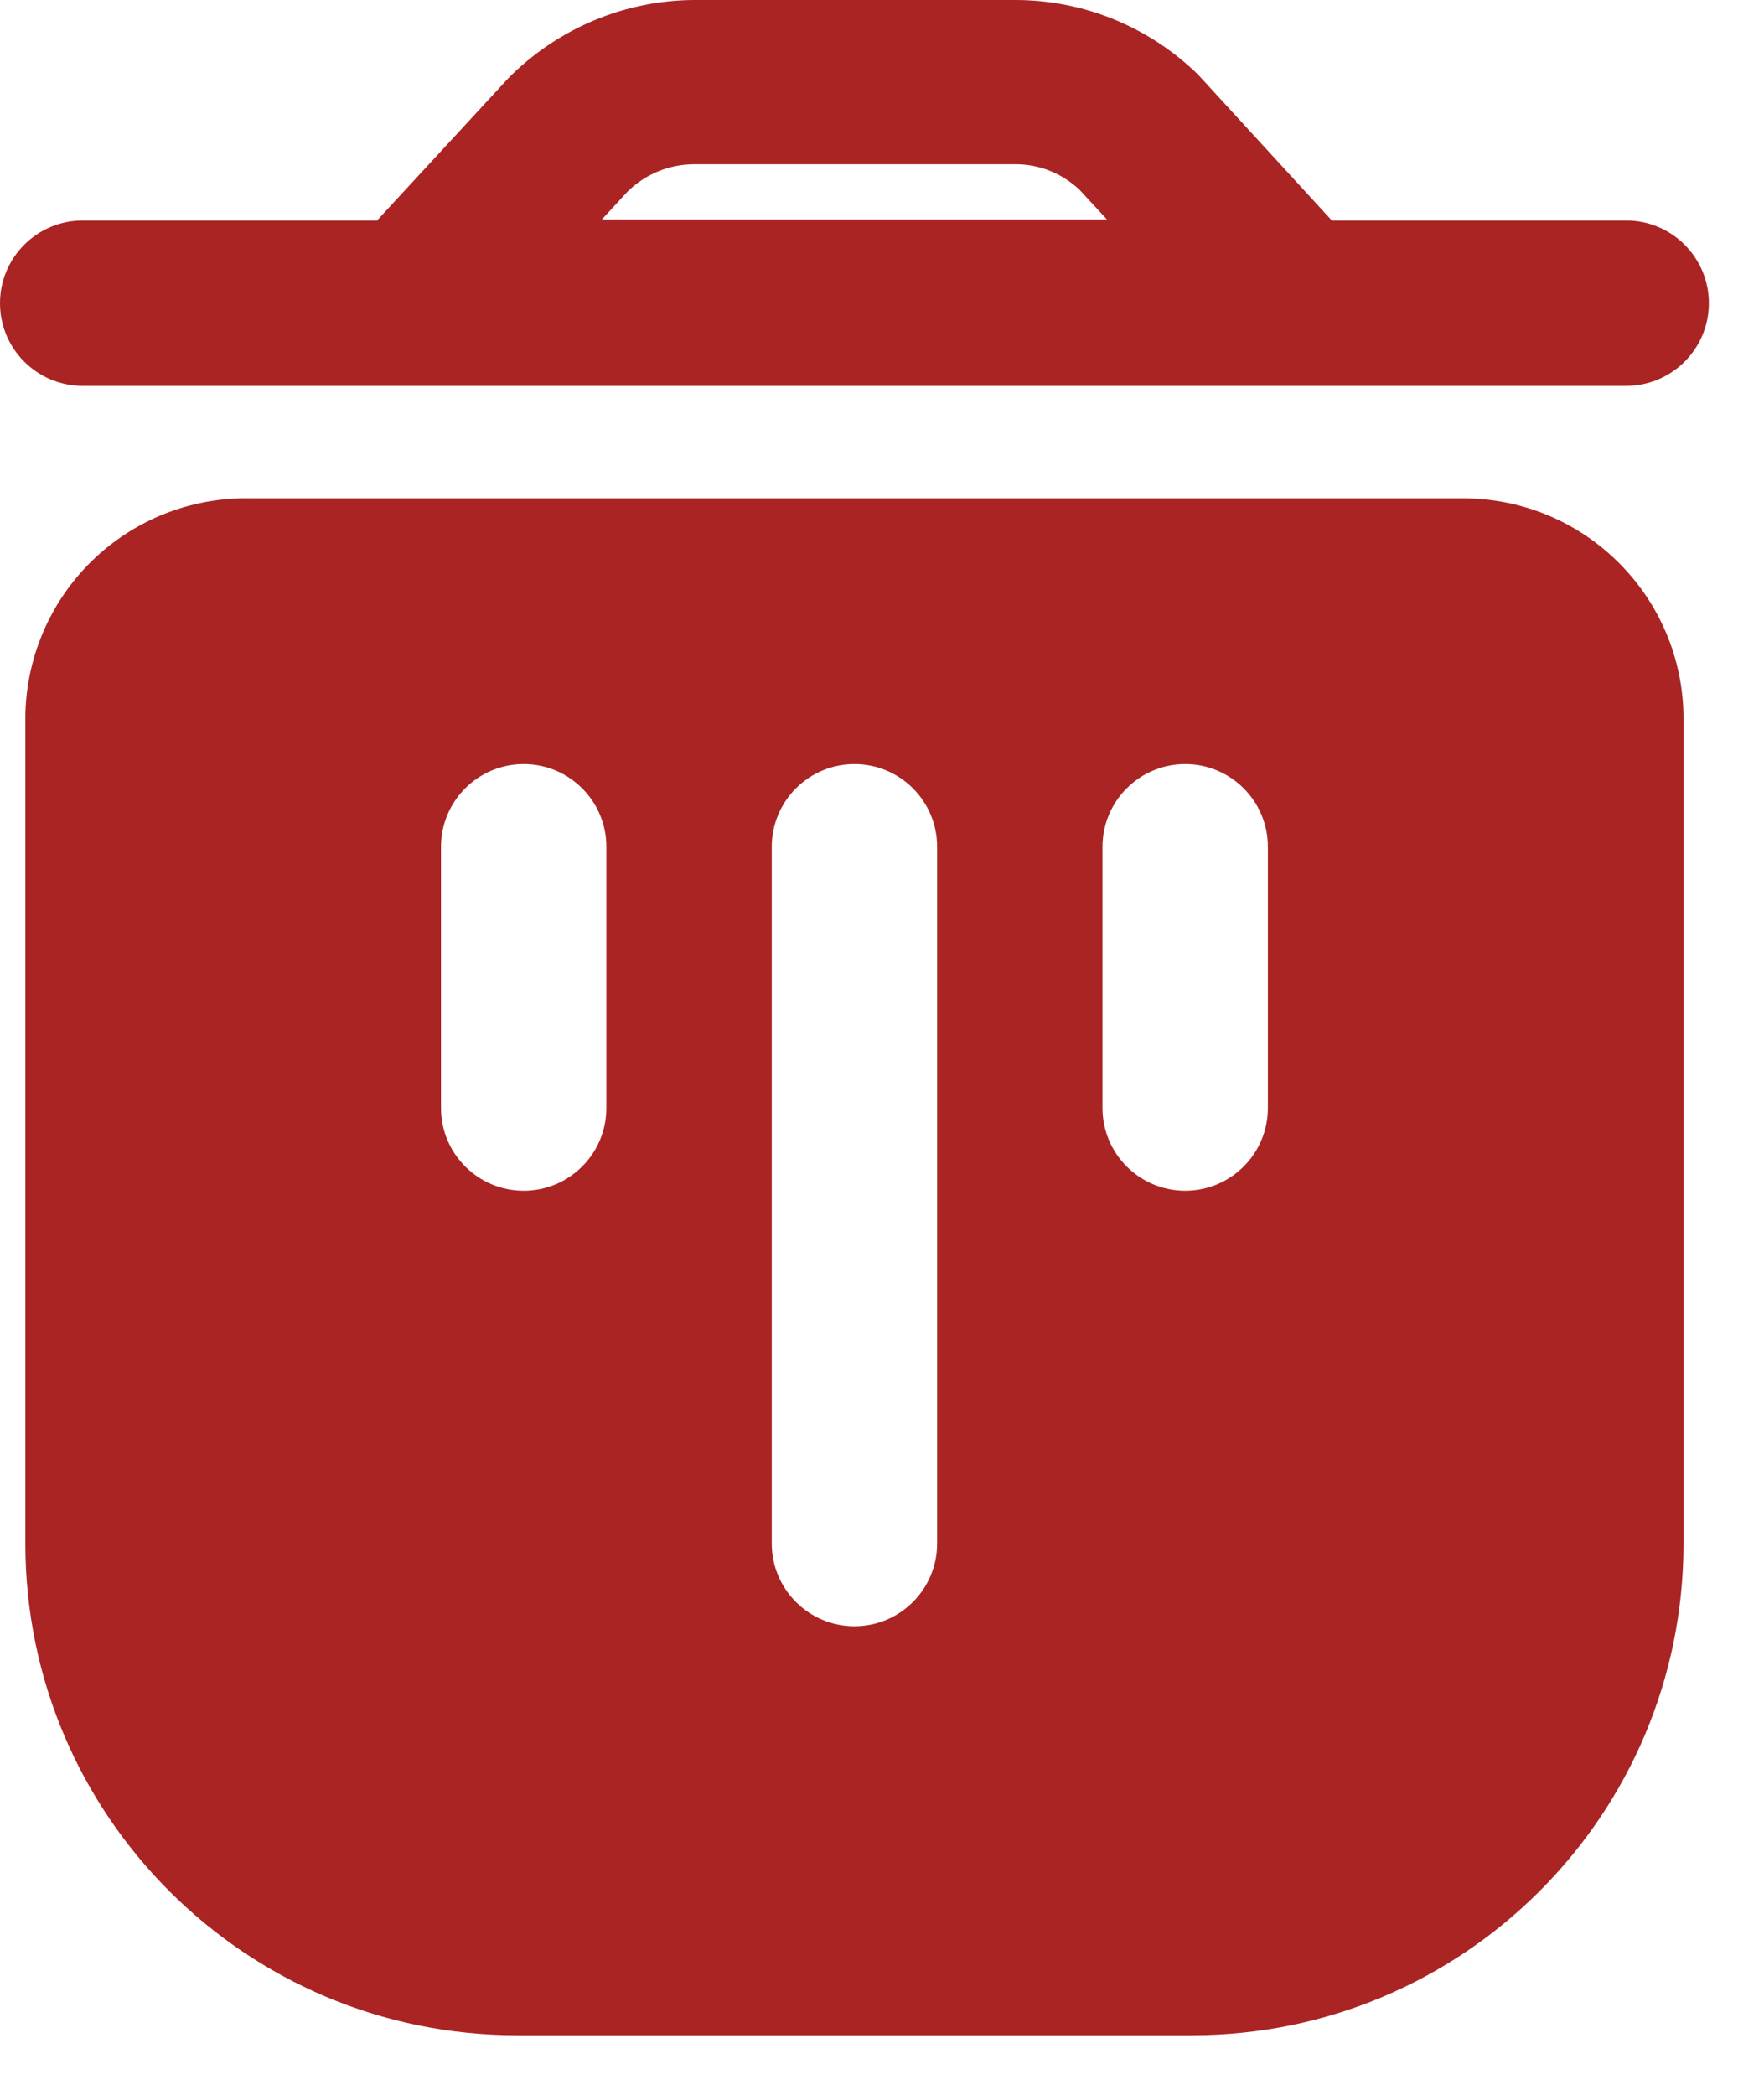 <svg width="16" height="19" viewBox="0 0 16 19" fill="none" xmlns="http://www.w3.org/2000/svg">
<path fill-rule="evenodd" clip-rule="evenodd" d="M14.75 2H12.08L10.87 0.68C10.427 0.245 9.831 0 9.21 0H6.29C5.658 0.005 5.054 0.261 4.61 0.71L3.42 2H0.75C0.336 2 0 2.336 0 2.75C0 3.164 0.336 3.5 0.75 3.5H14.75C15.164 3.5 15.5 3.164 15.5 2.75C15.5 2.336 15.164 2 14.75 2ZM5.69 1.74C5.85 1.581 6.065 1.492 6.29 1.49H9.21C9.426 1.489 9.633 1.572 9.79 1.72L10.04 1.99H5.46L5.69 1.74Z" fill="#AA2424"/>
<path fill-rule="evenodd" clip-rule="evenodd" d="M0.23 6.52V14C0.23 16.463 2.227 18.46 4.69 18.46H10.81C13.273 18.46 15.27 16.463 15.27 14V6.52C15.27 5.415 14.375 4.52 13.27 4.52H2.27C1.733 4.509 1.214 4.715 0.83 5.091C0.446 5.468 0.23 5.983 0.23 6.52ZM5.5 10.05C5.5 10.464 5.164 10.8 4.75 10.8C4.336 10.8 4 10.464 4 10.05V7.68C4 7.266 4.336 6.93 4.75 6.93C5.164 6.93 5.5 7.266 5.5 7.68V10.05ZM7.75 14.75C8.164 14.75 8.5 14.414 8.5 14V7.68C8.5 7.266 8.164 6.93 7.75 6.93C7.336 6.93 7 7.266 7 7.68V14C7 14.414 7.336 14.75 7.75 14.75ZM11.5 10.05C11.5 10.464 11.164 10.8 10.75 10.8C10.336 10.8 10 10.464 10 10.05V7.68C10 7.266 10.336 6.93 10.75 6.93C11.164 6.93 11.5 7.266 11.5 7.68V10.05Z" fill="#AA2424"/>
</svg>
